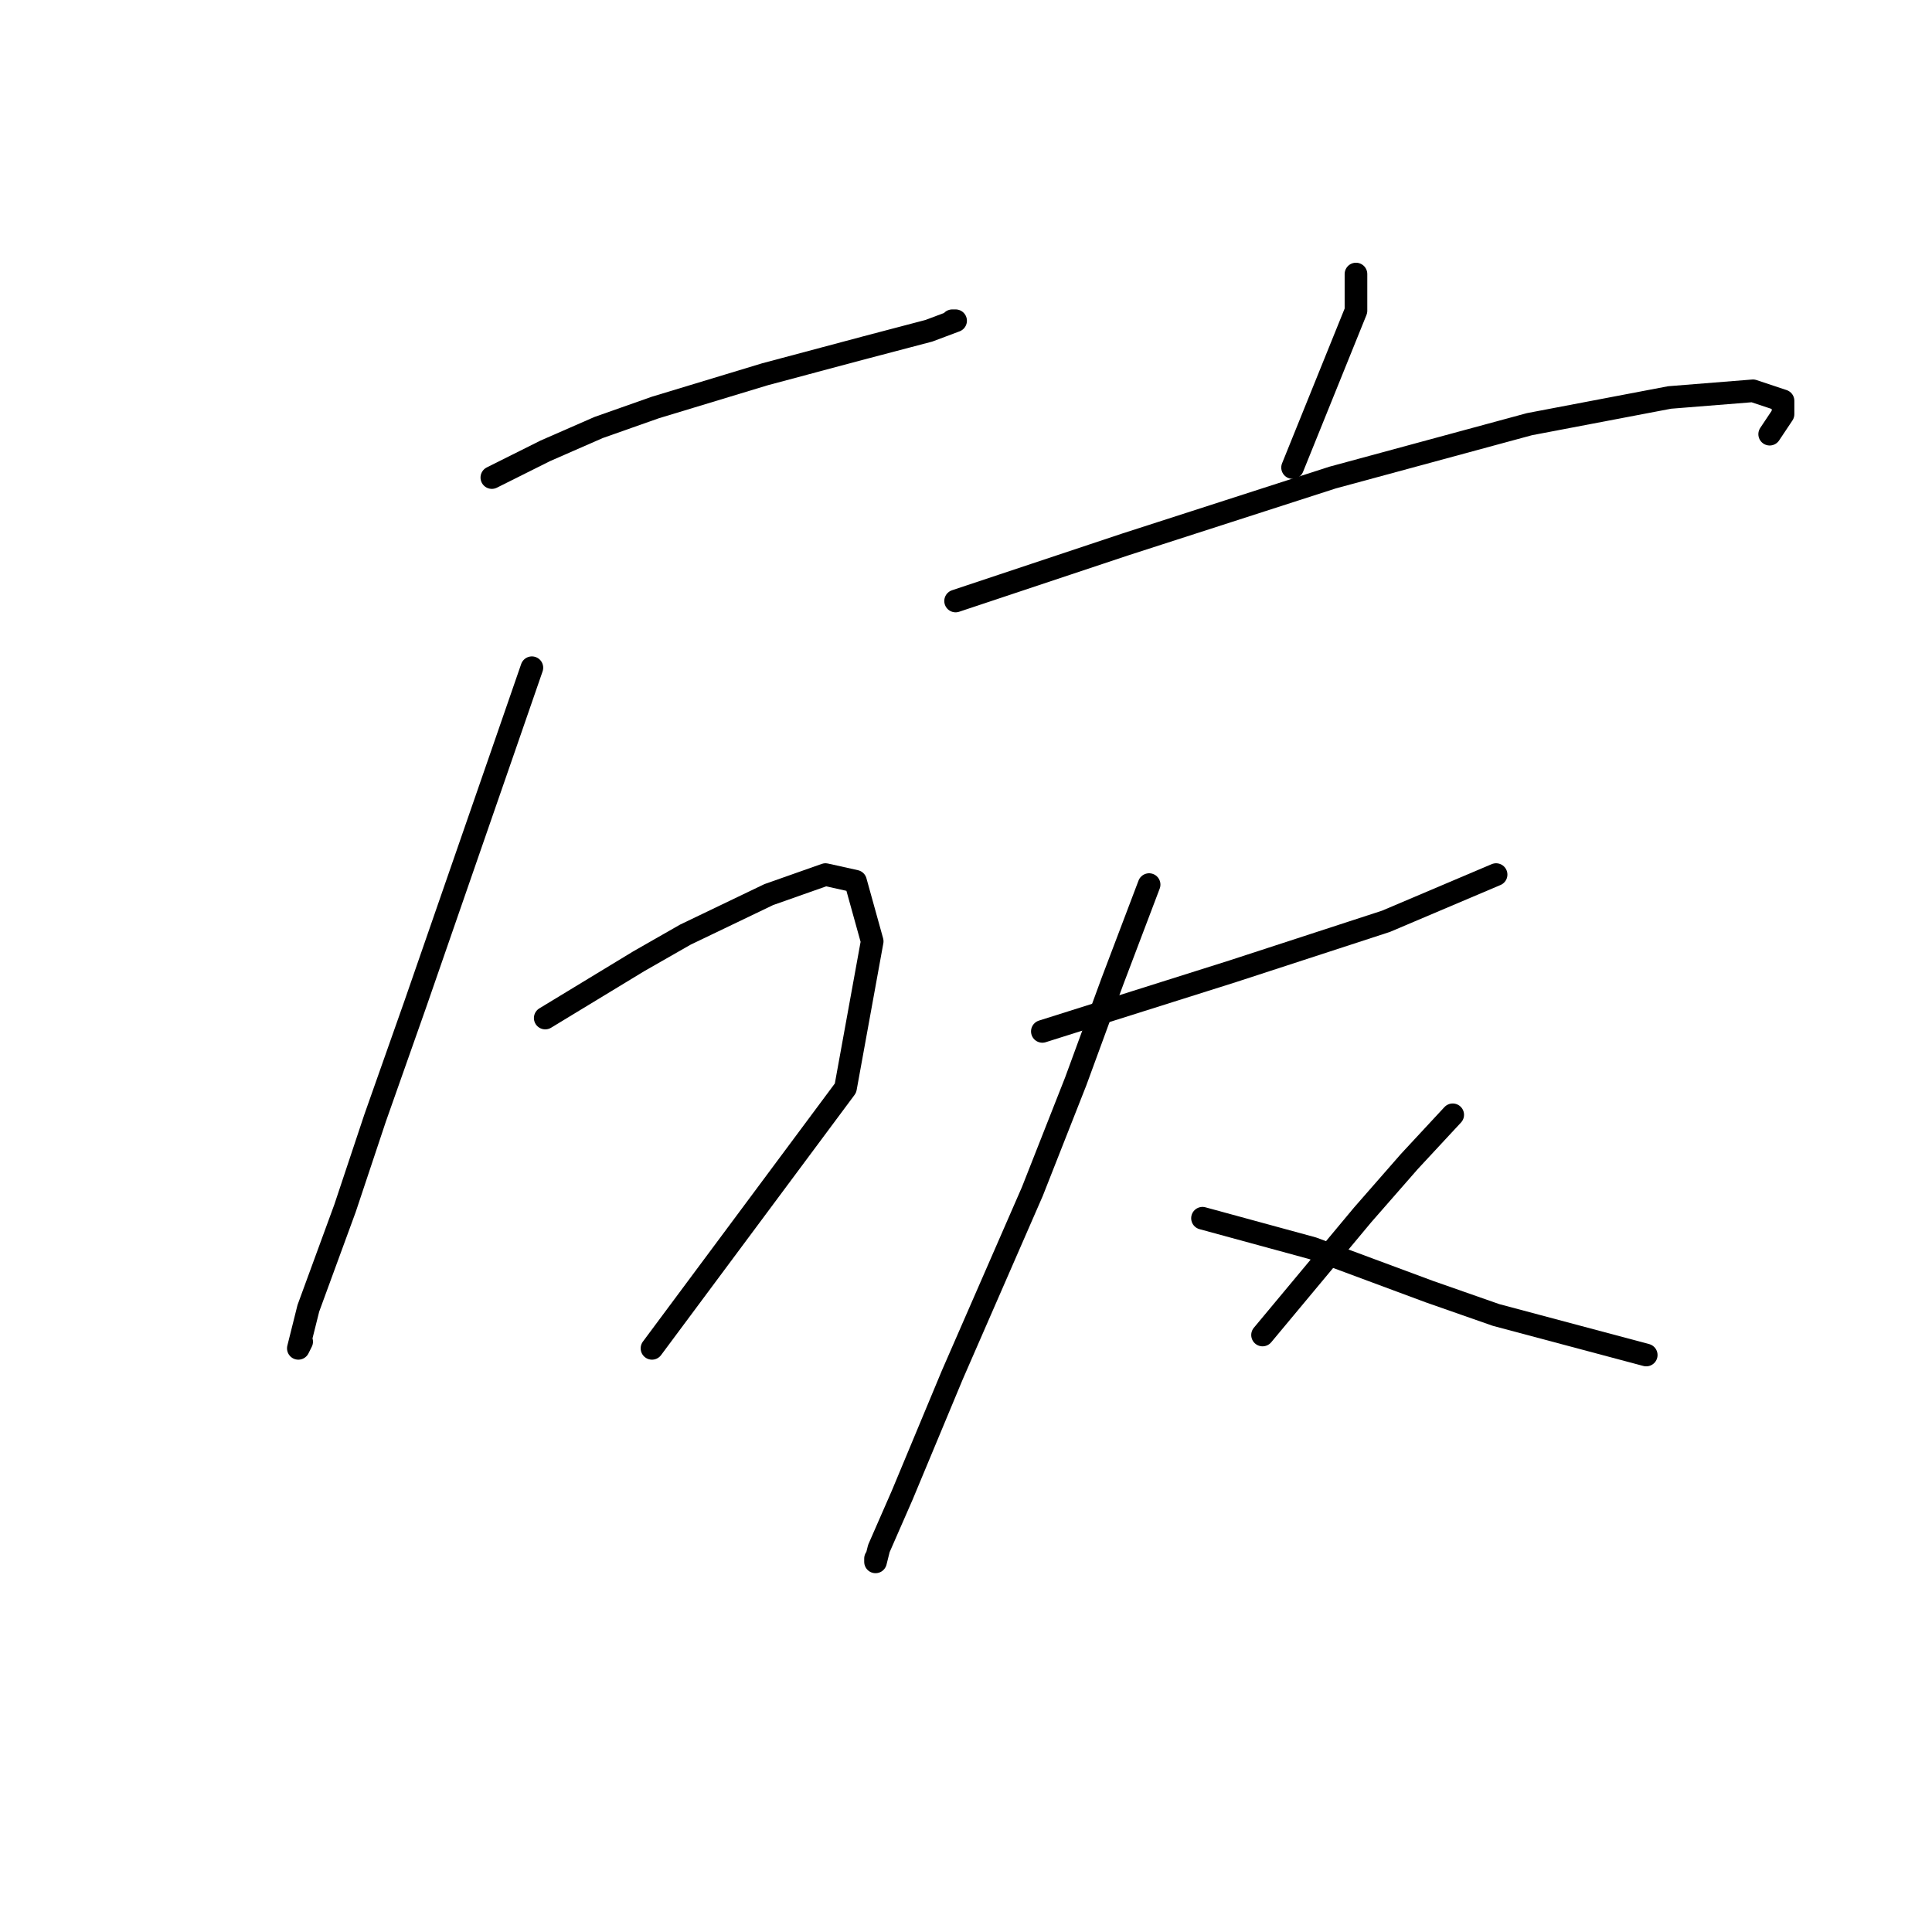 <?xml version="1.0" standalone="no"?>
    <svg width="256" height="256" xmlns="http://www.w3.org/2000/svg" version="1.1">
    <polyline stroke="black" stroke-width="3" stroke-linecap="round" fill="transparent" stroke-linejoin="round" points="65.172 63.278 72.246 59.742 79.319 56.647 86.835 53.995 101.423 49.574 114.686 46.037 123.086 43.827 126.622 42.5 126.18 42.5 126.18 42.5 " />
        <polyline stroke="black" stroke-width="3" stroke-linecap="round" fill="transparent" stroke-linejoin="round" points="70.477 88.477 66.499 99.972 55.004 133.128 49.699 148.159 45.72 160.095 40.858 173.358 39.531 178.663 39.973 177.779 39.973 177.779 " />
        <polyline stroke="black" stroke-width="3" stroke-linecap="round" fill="transparent" stroke-linejoin="round" points="72.246 134.896 84.624 127.381 90.813 123.844 101.865 118.539 109.381 115.887 113.36 116.771 115.57 124.728 112.033 144.18 86.392 178.663 86.392 178.663 " />
        <polyline stroke="black" stroke-width="3" stroke-linecap="round" fill="transparent" stroke-linejoin="round" points="179.673 36.311 179.673 41.174 171.273 61.952 171.273 61.952 " />
        <polyline stroke="black" stroke-width="3" stroke-linecap="round" fill="transparent" stroke-linejoin="round" points="126.622 79.636 137.232 76.099 149.169 72.12 162.873 67.699 176.578 63.278 202.661 56.205 221.229 52.668 232.281 51.784 236.26 53.11 236.26 54.879 234.491 57.531 234.491 57.531 " />
        <polyline stroke="black" stroke-width="3" stroke-linecap="round" fill="transparent" stroke-linejoin="round" points="138.117 136.665 146.516 134.012 154.916 131.36 163.315 128.707 183.651 122.076 198.24 115.887 198.24 115.887 " />
        <polyline stroke="black" stroke-width="3" stroke-linecap="round" fill="transparent" stroke-linejoin="round" points="152.263 117.213 147.4 130.033 142.537 143.296 136.79 157.885 126.18 182.2 119.549 198.115 116.454 205.188 116.012 206.956 116.012 206.514 116.012 206.514 " />
        <polyline stroke="black" stroke-width="3" stroke-linecap="round" fill="transparent" stroke-linejoin="round" points="159.337 161.422 173.926 165.4 189.399 171.147 198.24 174.242 218.134 179.547 218.134 179.547 " />
        <polyline stroke="black" stroke-width="3" stroke-linecap="round" fill="transparent" stroke-linejoin="round" points="192.493 147.717 186.746 153.906 180.557 160.979 167.294 176.895 167.294 176.895 " />
        </svg>